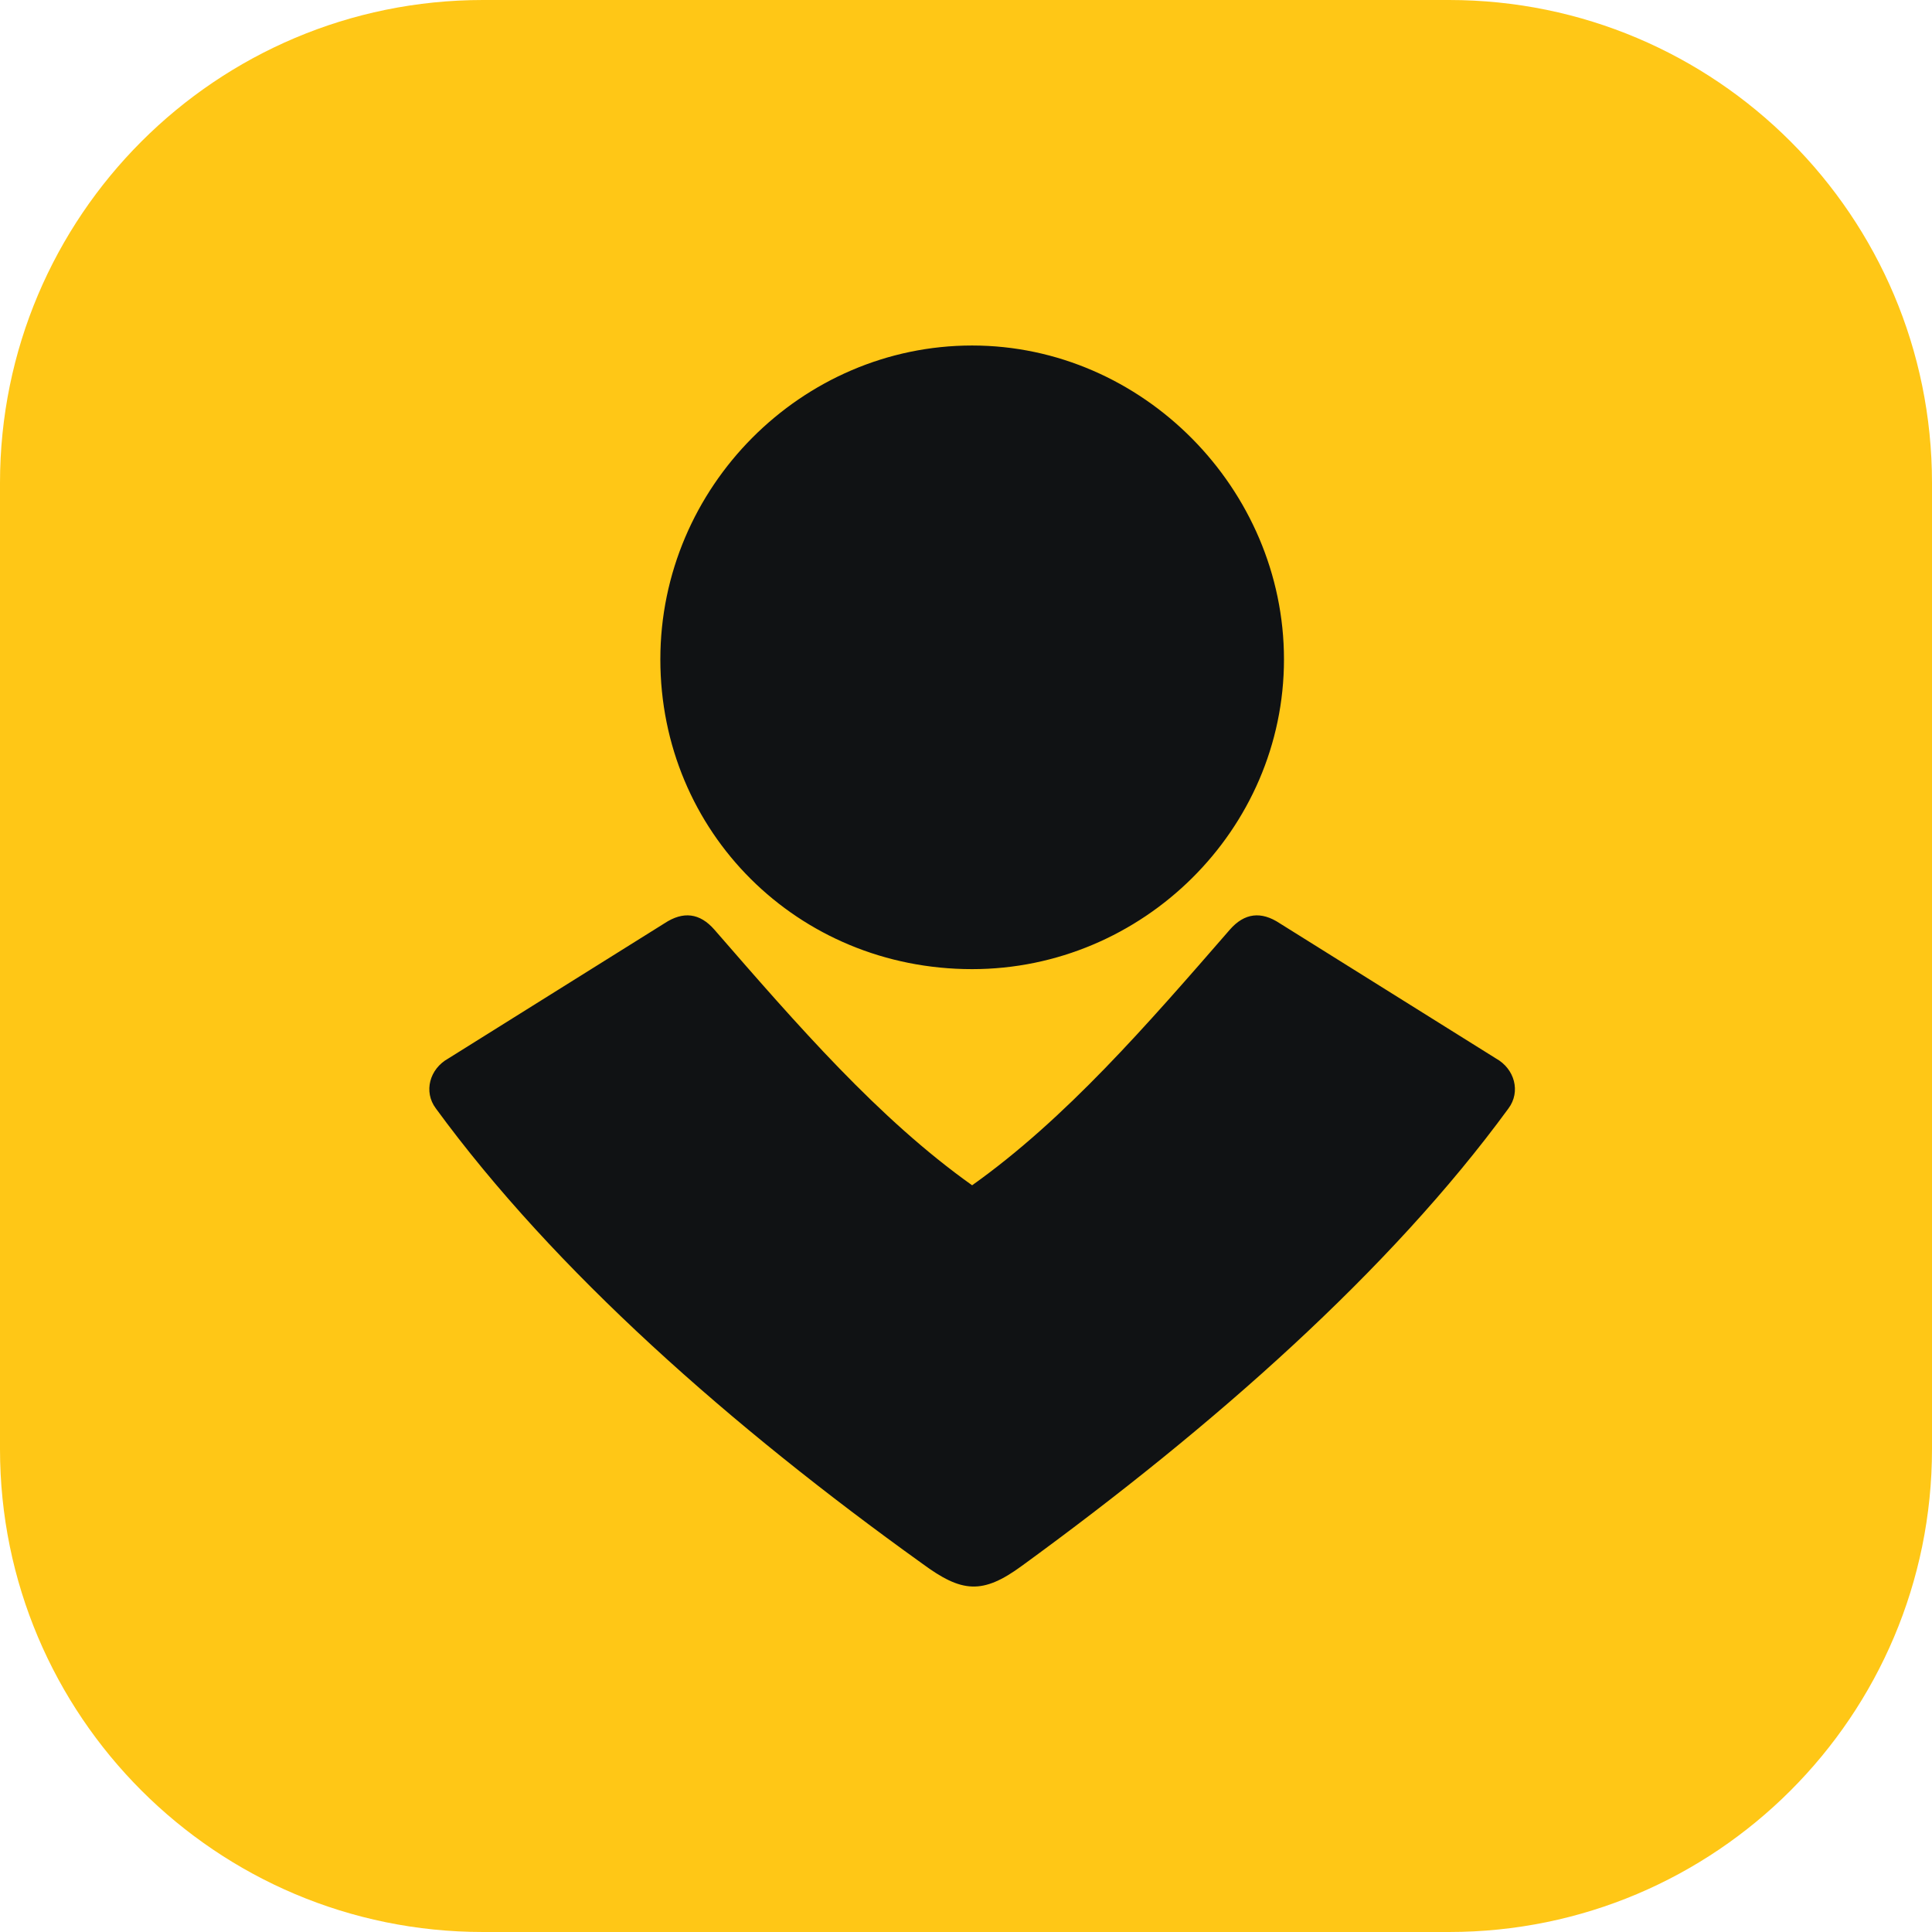 <svg width="24" height="24" viewBox="0 0 24 24" fill="none" xmlns="http://www.w3.org/2000/svg">
<path d="M0 6C0 2.686 2.686 0 6 0H18C21.314 0 24 2.686 24 6V18C24 21.314 21.314 24 18 24H6C2.686 24 0 21.314 0 18V6Z" fill="#FFC716"/>
<path d="M12.696 19.45C12.205 19.811 11.947 19.786 11.457 19.424C9.081 17.72 6.886 15.783 5.414 13.769C5.259 13.562 5.336 13.278 5.569 13.149L8.254 11.47C8.487 11.316 8.693 11.341 8.874 11.548C9.907 12.736 10.914 13.898 12.076 14.724C13.238 13.898 14.245 12.736 15.278 11.548C15.459 11.341 15.666 11.316 15.898 11.47L18.584 13.149C18.816 13.278 18.893 13.562 18.739 13.769C17.267 15.783 15.072 17.72 12.696 19.45ZM12.076 12.039C14.194 12.039 15.95 10.309 15.95 8.191C15.95 6.073 14.194 4.292 12.076 4.292C9.959 4.292 8.203 6.048 8.203 8.191C8.203 10.334 9.907 12.039 12.076 12.039Z" fill="#101214"/>
</svg>
